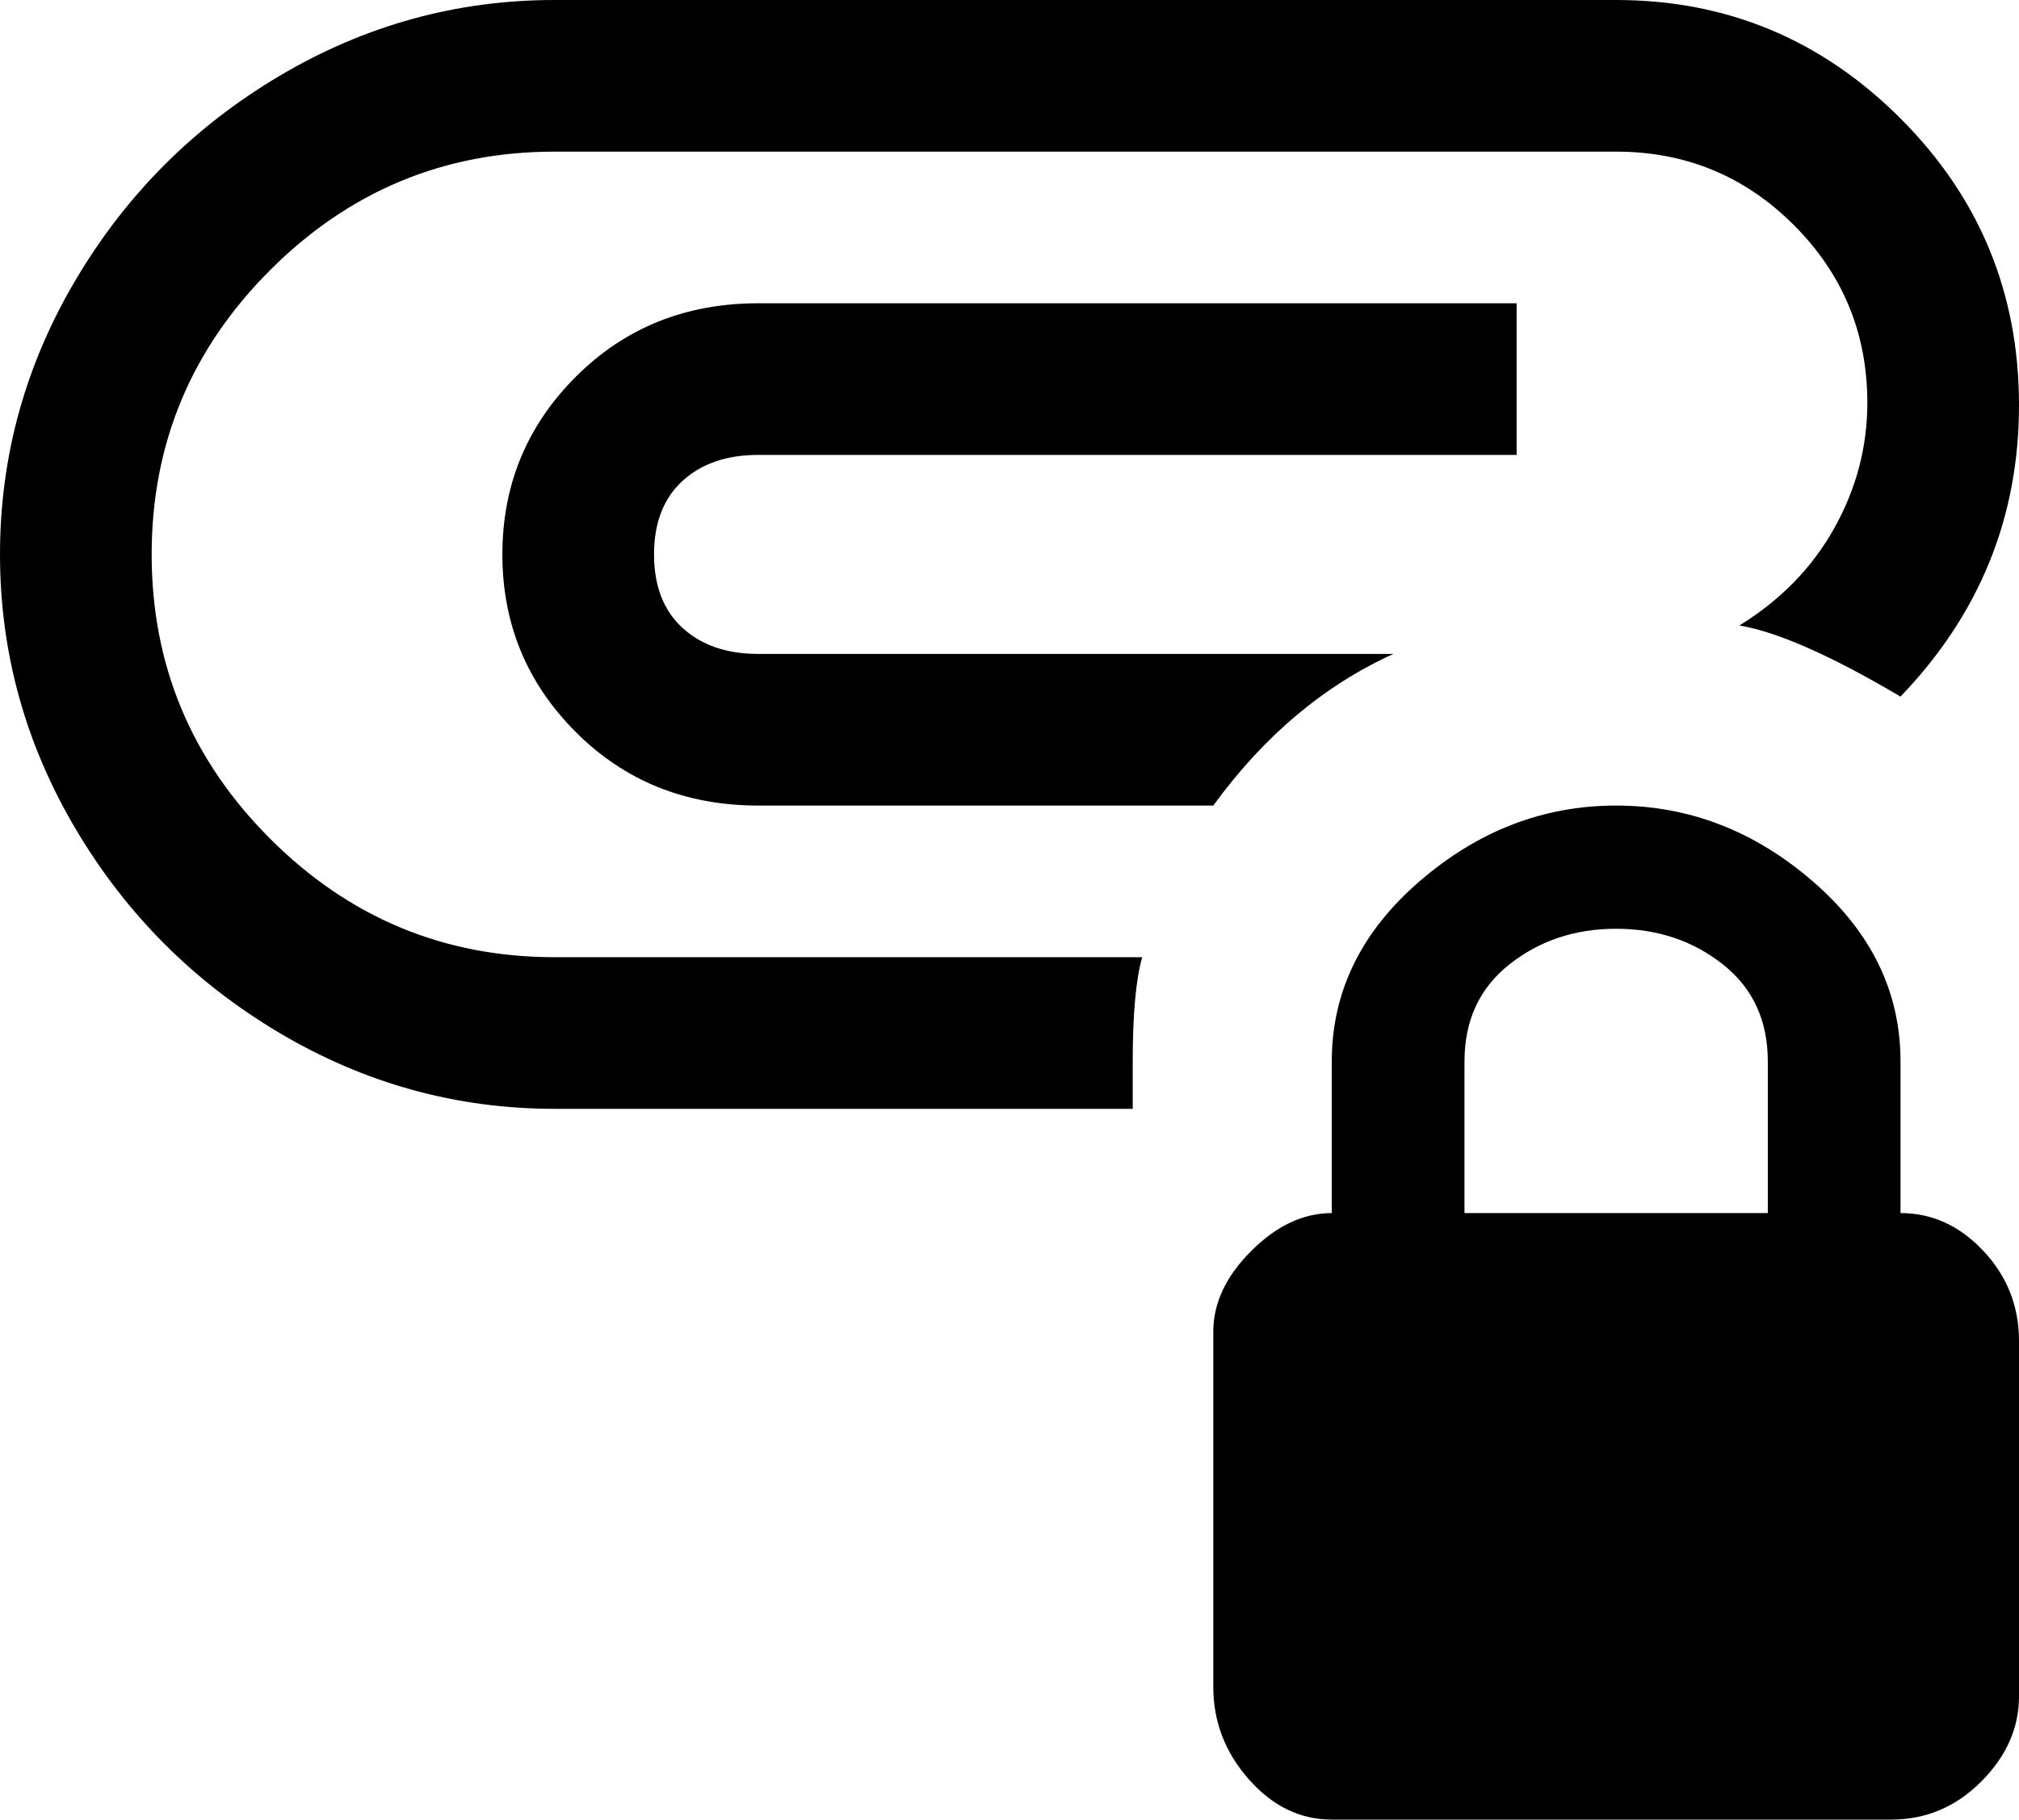 <svg xmlns="http://www.w3.org/2000/svg" viewBox="43 -43 426 384">
      <g transform="scale(1 -1) translate(0 -298)">
        <path d="M384 171Q361 171 342.5 155.0Q324 139 324 117V85Q315 85 307.0 77.0Q299 69 299 60V-15Q299 -26 306.5 -34.5Q314 -43 324 -43H442Q453 -43 461.0 -35.0Q469 -27 469 -17V58Q469 69 461.5 77.0Q454 85 444 85V117Q444 139 425.5 155.0Q407 171 384 171ZM384 145Q397 145 406.5 137.5Q416 130 416 117V85H352V117Q352 130 361.5 137.5Q371 145 384 145ZM160 341Q129 341 102.0 325.0Q75 309 59.0 282.0Q43 255 43.0 224.0Q43 193 59.0 166.0Q75 139 102.0 123.0Q129 107 160 107H282V117Q282 132 284 139H160Q125 139 100.0 164.0Q75 189 75.0 224.0Q75 259 100.0 284.0Q125 309 160 309H384Q406 309 421.5 293.5Q437 278 437 256Q437 242 430.0 229.5Q423 217 410 209Q422 207 444 194Q469 220 469.0 255.5Q469 291 444.0 316.0Q419 341 384 341ZM203 277Q180 277 164.5 261.5Q149 246 149.0 224.0Q149 202 164.5 186.5Q180 171 203 171H299Q315 193 337 203H203Q193 203 187.0 208.5Q181 214 181.0 224.0Q181 234 187.0 239.5Q193 245 203 245H363V277Z" />
      </g>
    </svg>